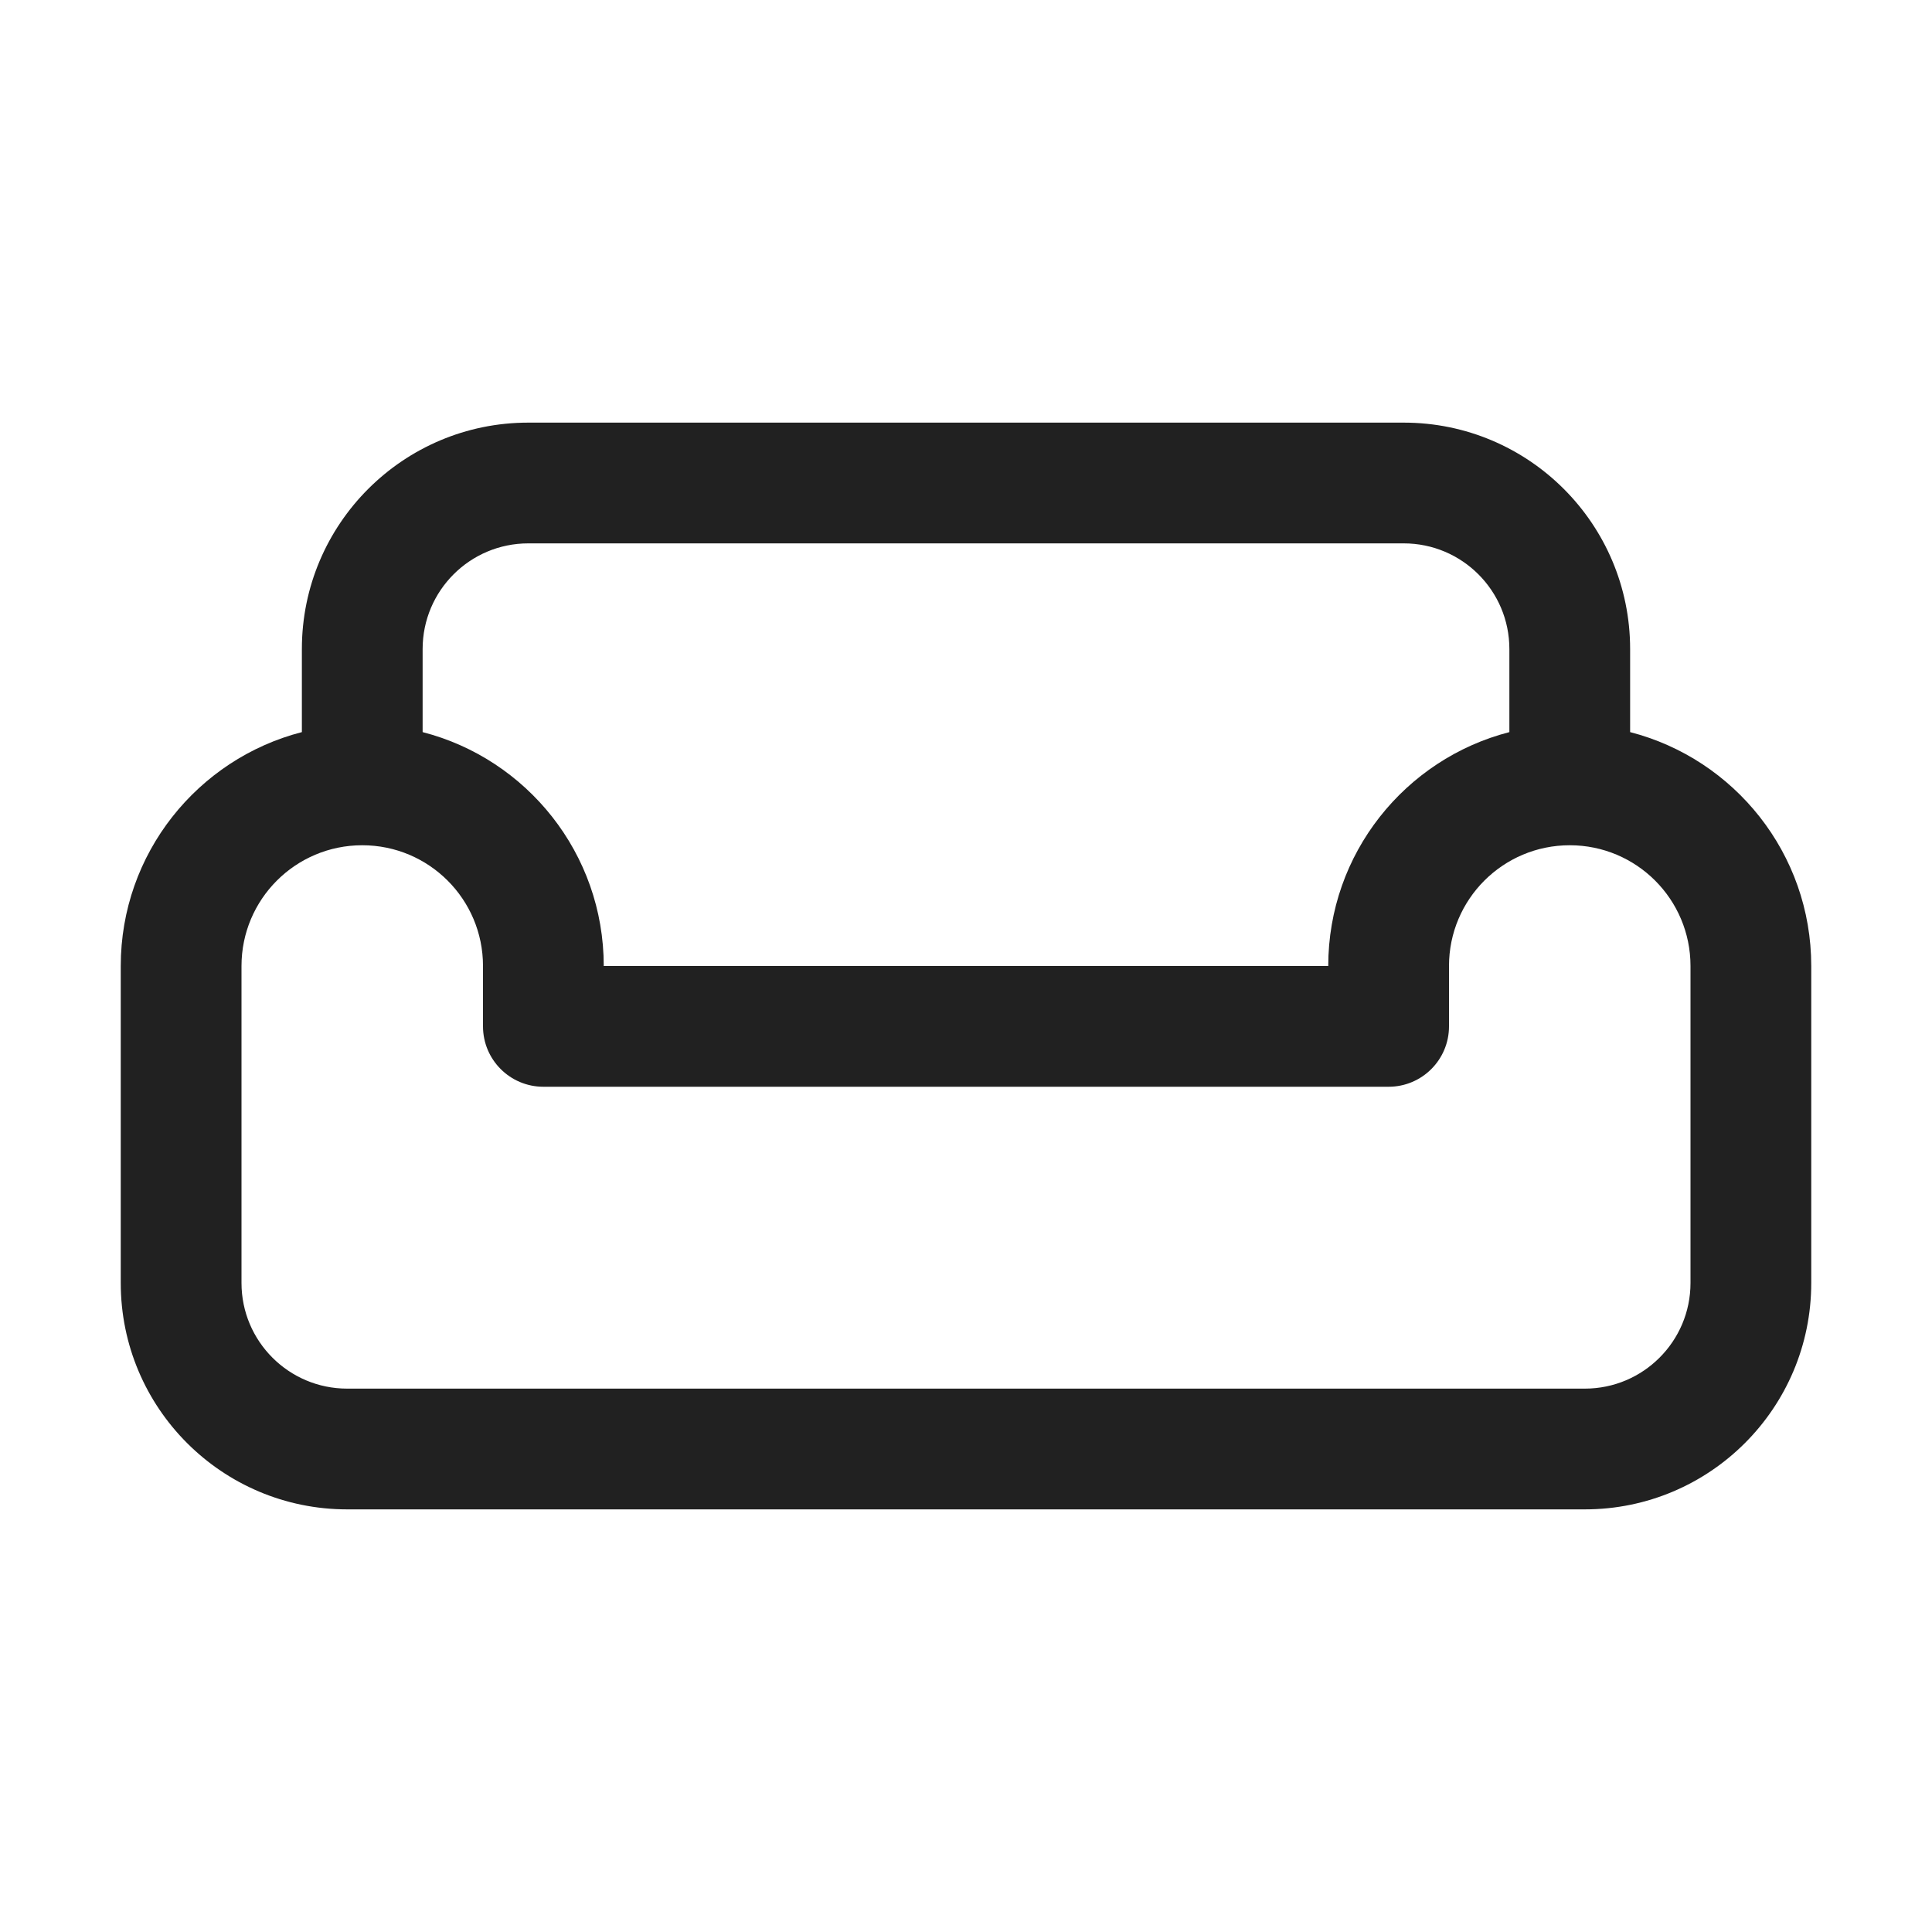 <svg width="32" height="32" viewBox="0 0 32 32" fill="none" xmlns="http://www.w3.org/2000/svg">
<path d="M8.75 7C6.679 7 5 8.679 5 10.75V12.126C3.275 12.57 2 14.136 2 16V21.25C2 23.321 3.679 25 5.75 25H26.25C28.321 25 30 23.321 30 21.25V16C30 14.136 28.725 12.57 27 12.126V10.75C27 8.679 25.321 7 23.25 7H8.75ZM25 12.126C23.275 12.57 22 14.136 22 16H10C10 14.136 8.725 12.57 7 12.126V10.75C7 9.784 7.784 9 8.75 9H23.25C24.216 9 25 9.784 25 10.75V12.126ZM4 16C4 14.895 4.895 14 6 14C7.105 14 8 14.895 8 16V17C8 17.552 8.448 18 9 18H23C23.552 18 24 17.552 24 17V16C24 14.895 24.895 14 26 14C27.105 14 28 14.895 28 16V21.25C28 22.216 27.216 23 26.25 23H5.75C4.784 23 4 22.216 4 21.25V16Z" fill="#212121"/>
</svg>
